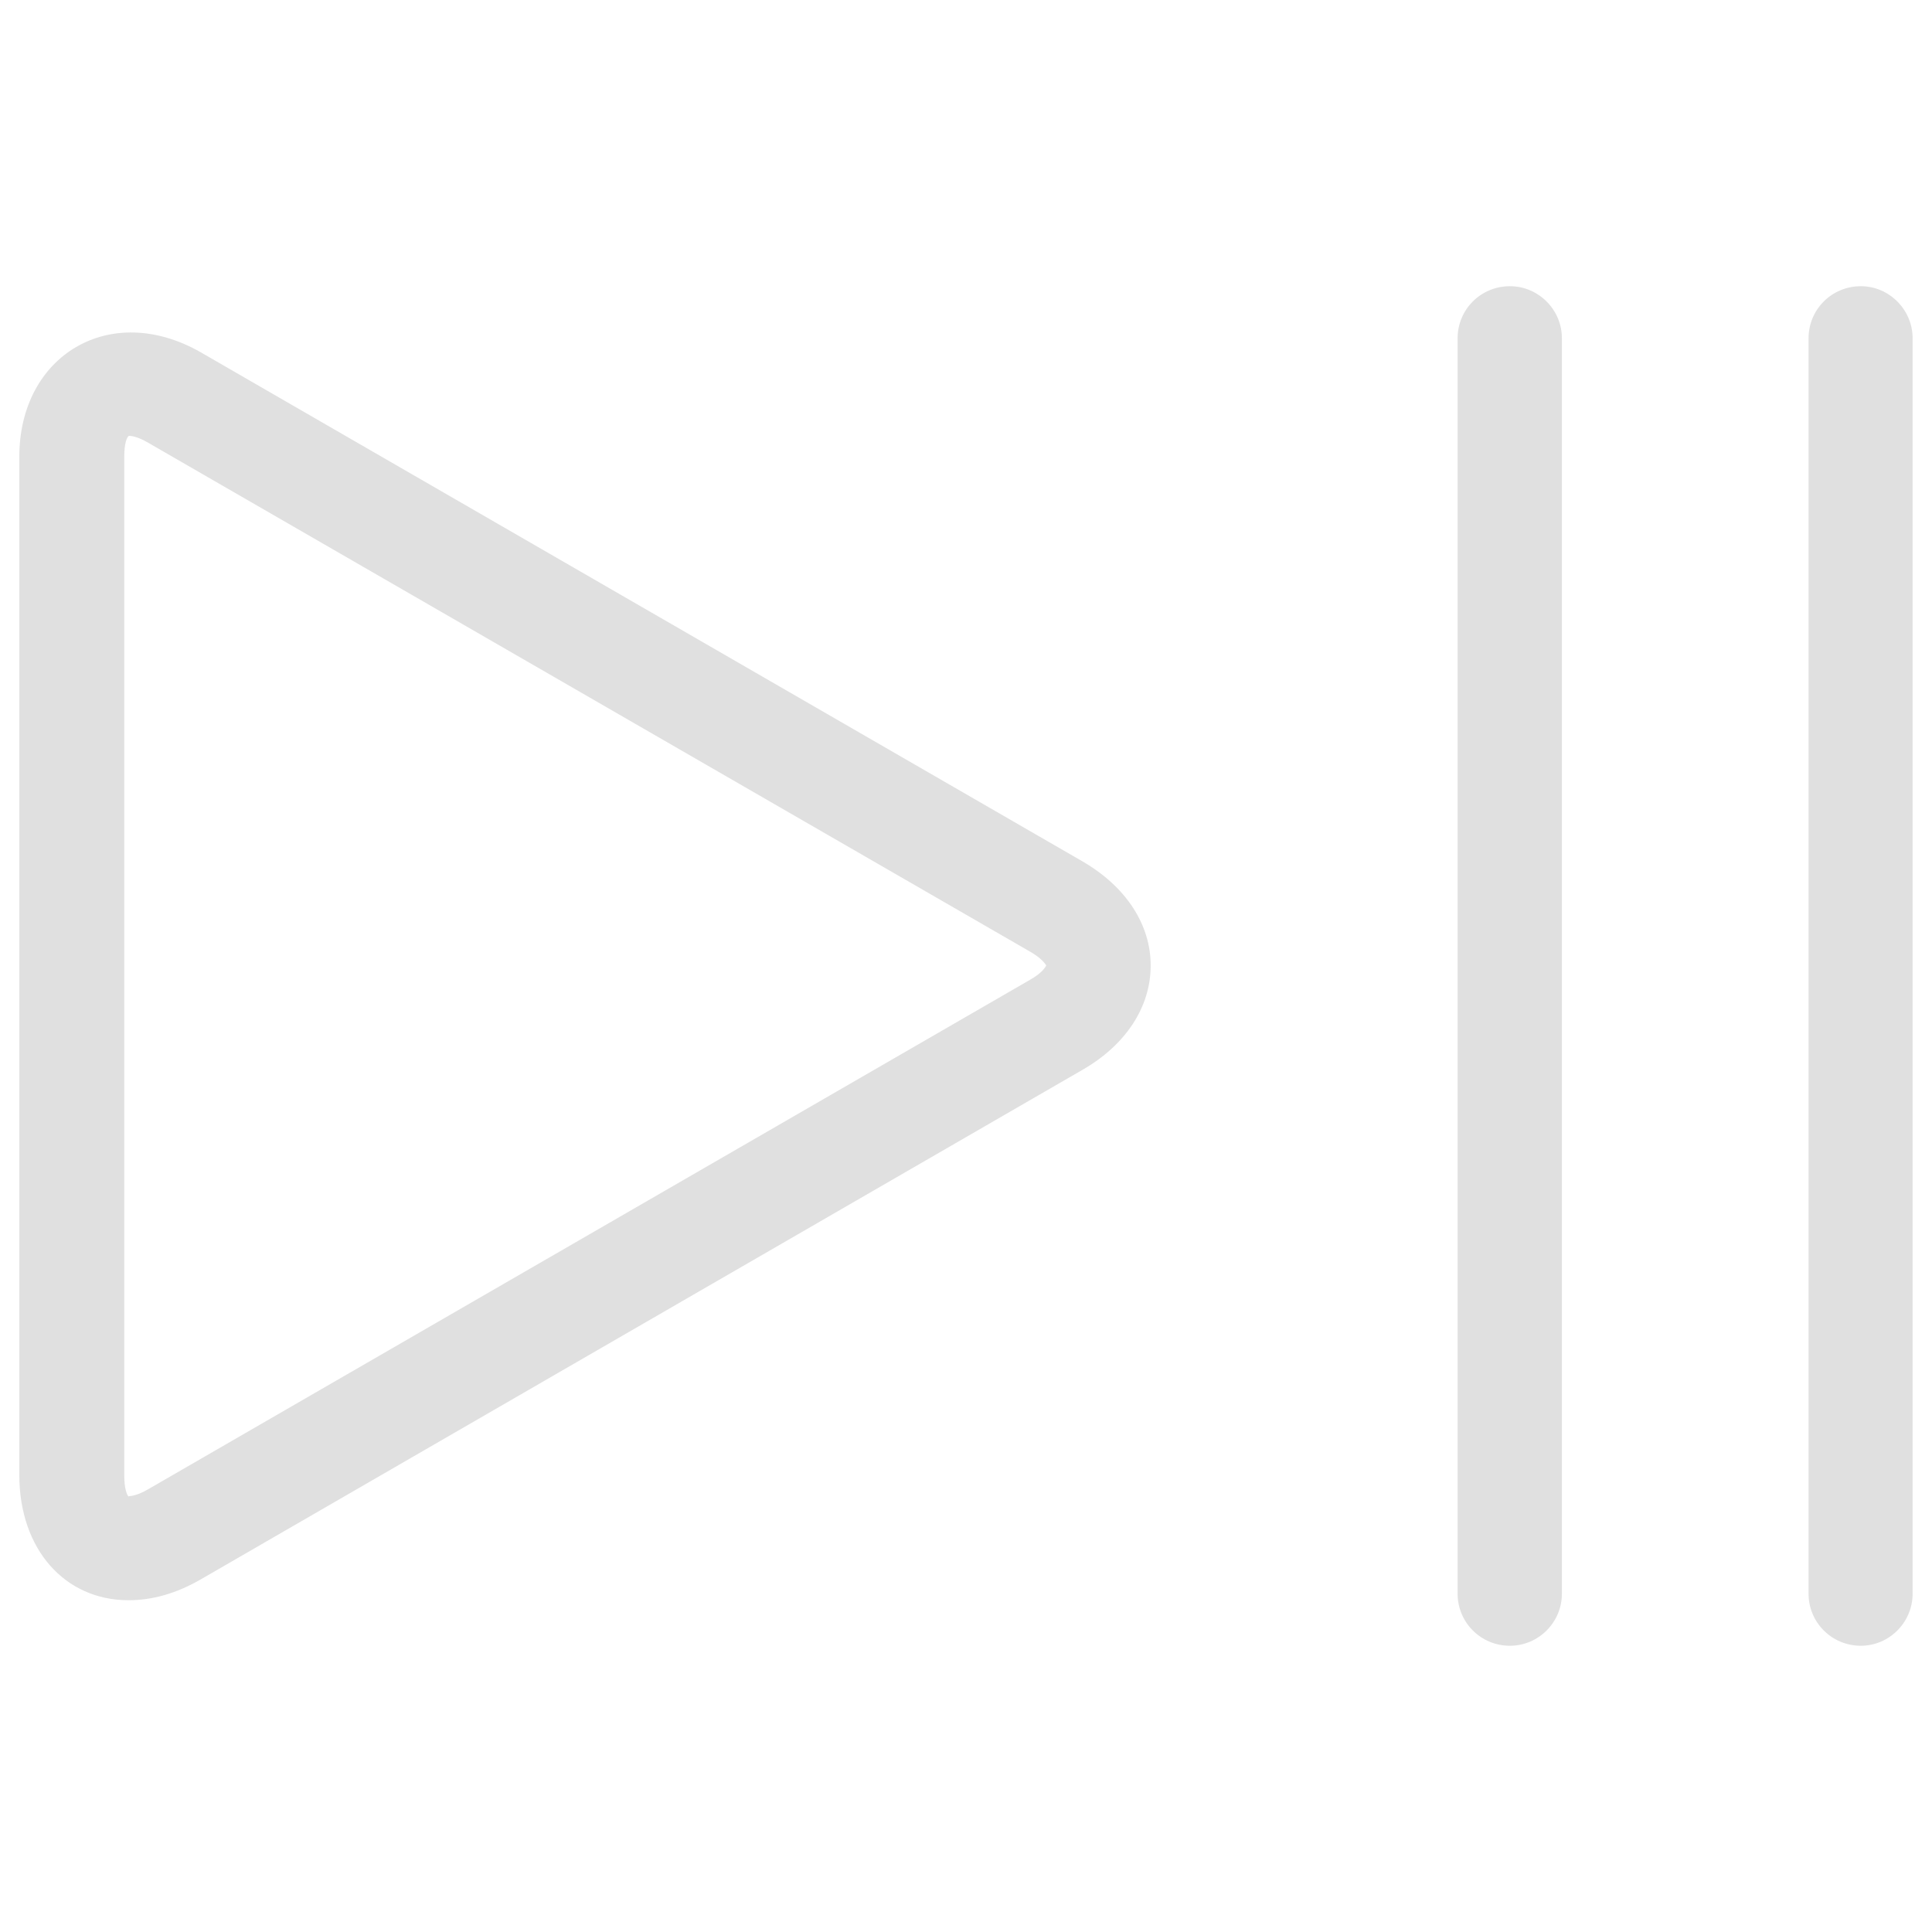 <?xml version="1.0" encoding="UTF-8"?>
<svg width="1200pt" height="1200pt" version="1.1" viewBox="0 0 1200 1200" xmlns="http://www.w3.org/2000/svg" fill="#e0e0e0">
 <g>
  <path d="m672.25 534.96-547.68-316.21c-56.133-31.988-112.57 1.863-112.57 64.957v632.45c0 45.926 28.066 77.773 67.883 77.773 14.688 0 29.531-4.176 44.605-12.828l547.69-316.51c27.059-15.469 42.527-39.133 42.527-64.836 0.062-25.516-15.395-49.164-42.453-64.789zm-32.473 73.605-547.68 316.39c-6.793 4.019-11.137 4.332-11.977 4.332l-0.168 0.301c-0.996-0.77-2.773-4.644-2.773-13.285v-632.61c0-8.664 1.777-12.527 2.941-12.996 1.078 0 5.184 0.312 11.977 4.332l547.69 316.05c7.656 4.32 9.742 8.195 10.043 8.496-0.312 0.926-2.555 4.801-10.055 8.977z"/>
  <path d="m937.82 177.77c-18.18 0-32.473 14.543-32.473 32.316v779.81c0 17.785 14.375 32.316 32.473 32.316 17.773 0 32.305-14.531 32.305-32.316v-779.8c0.012-17.785-14.605-32.328-32.305-32.328z"/>
  <path d="m1155.8 177.77c-18.168 0-32.473 14.543-32.473 32.316v779.81c0 17.785 14.375 32.316 32.473 32.316 17.629 0 32.16-14.531 32.16-32.316v-779.8c0-17.785-14.605-32.328-32.16-32.328z"/>
 </g>
</svg>
